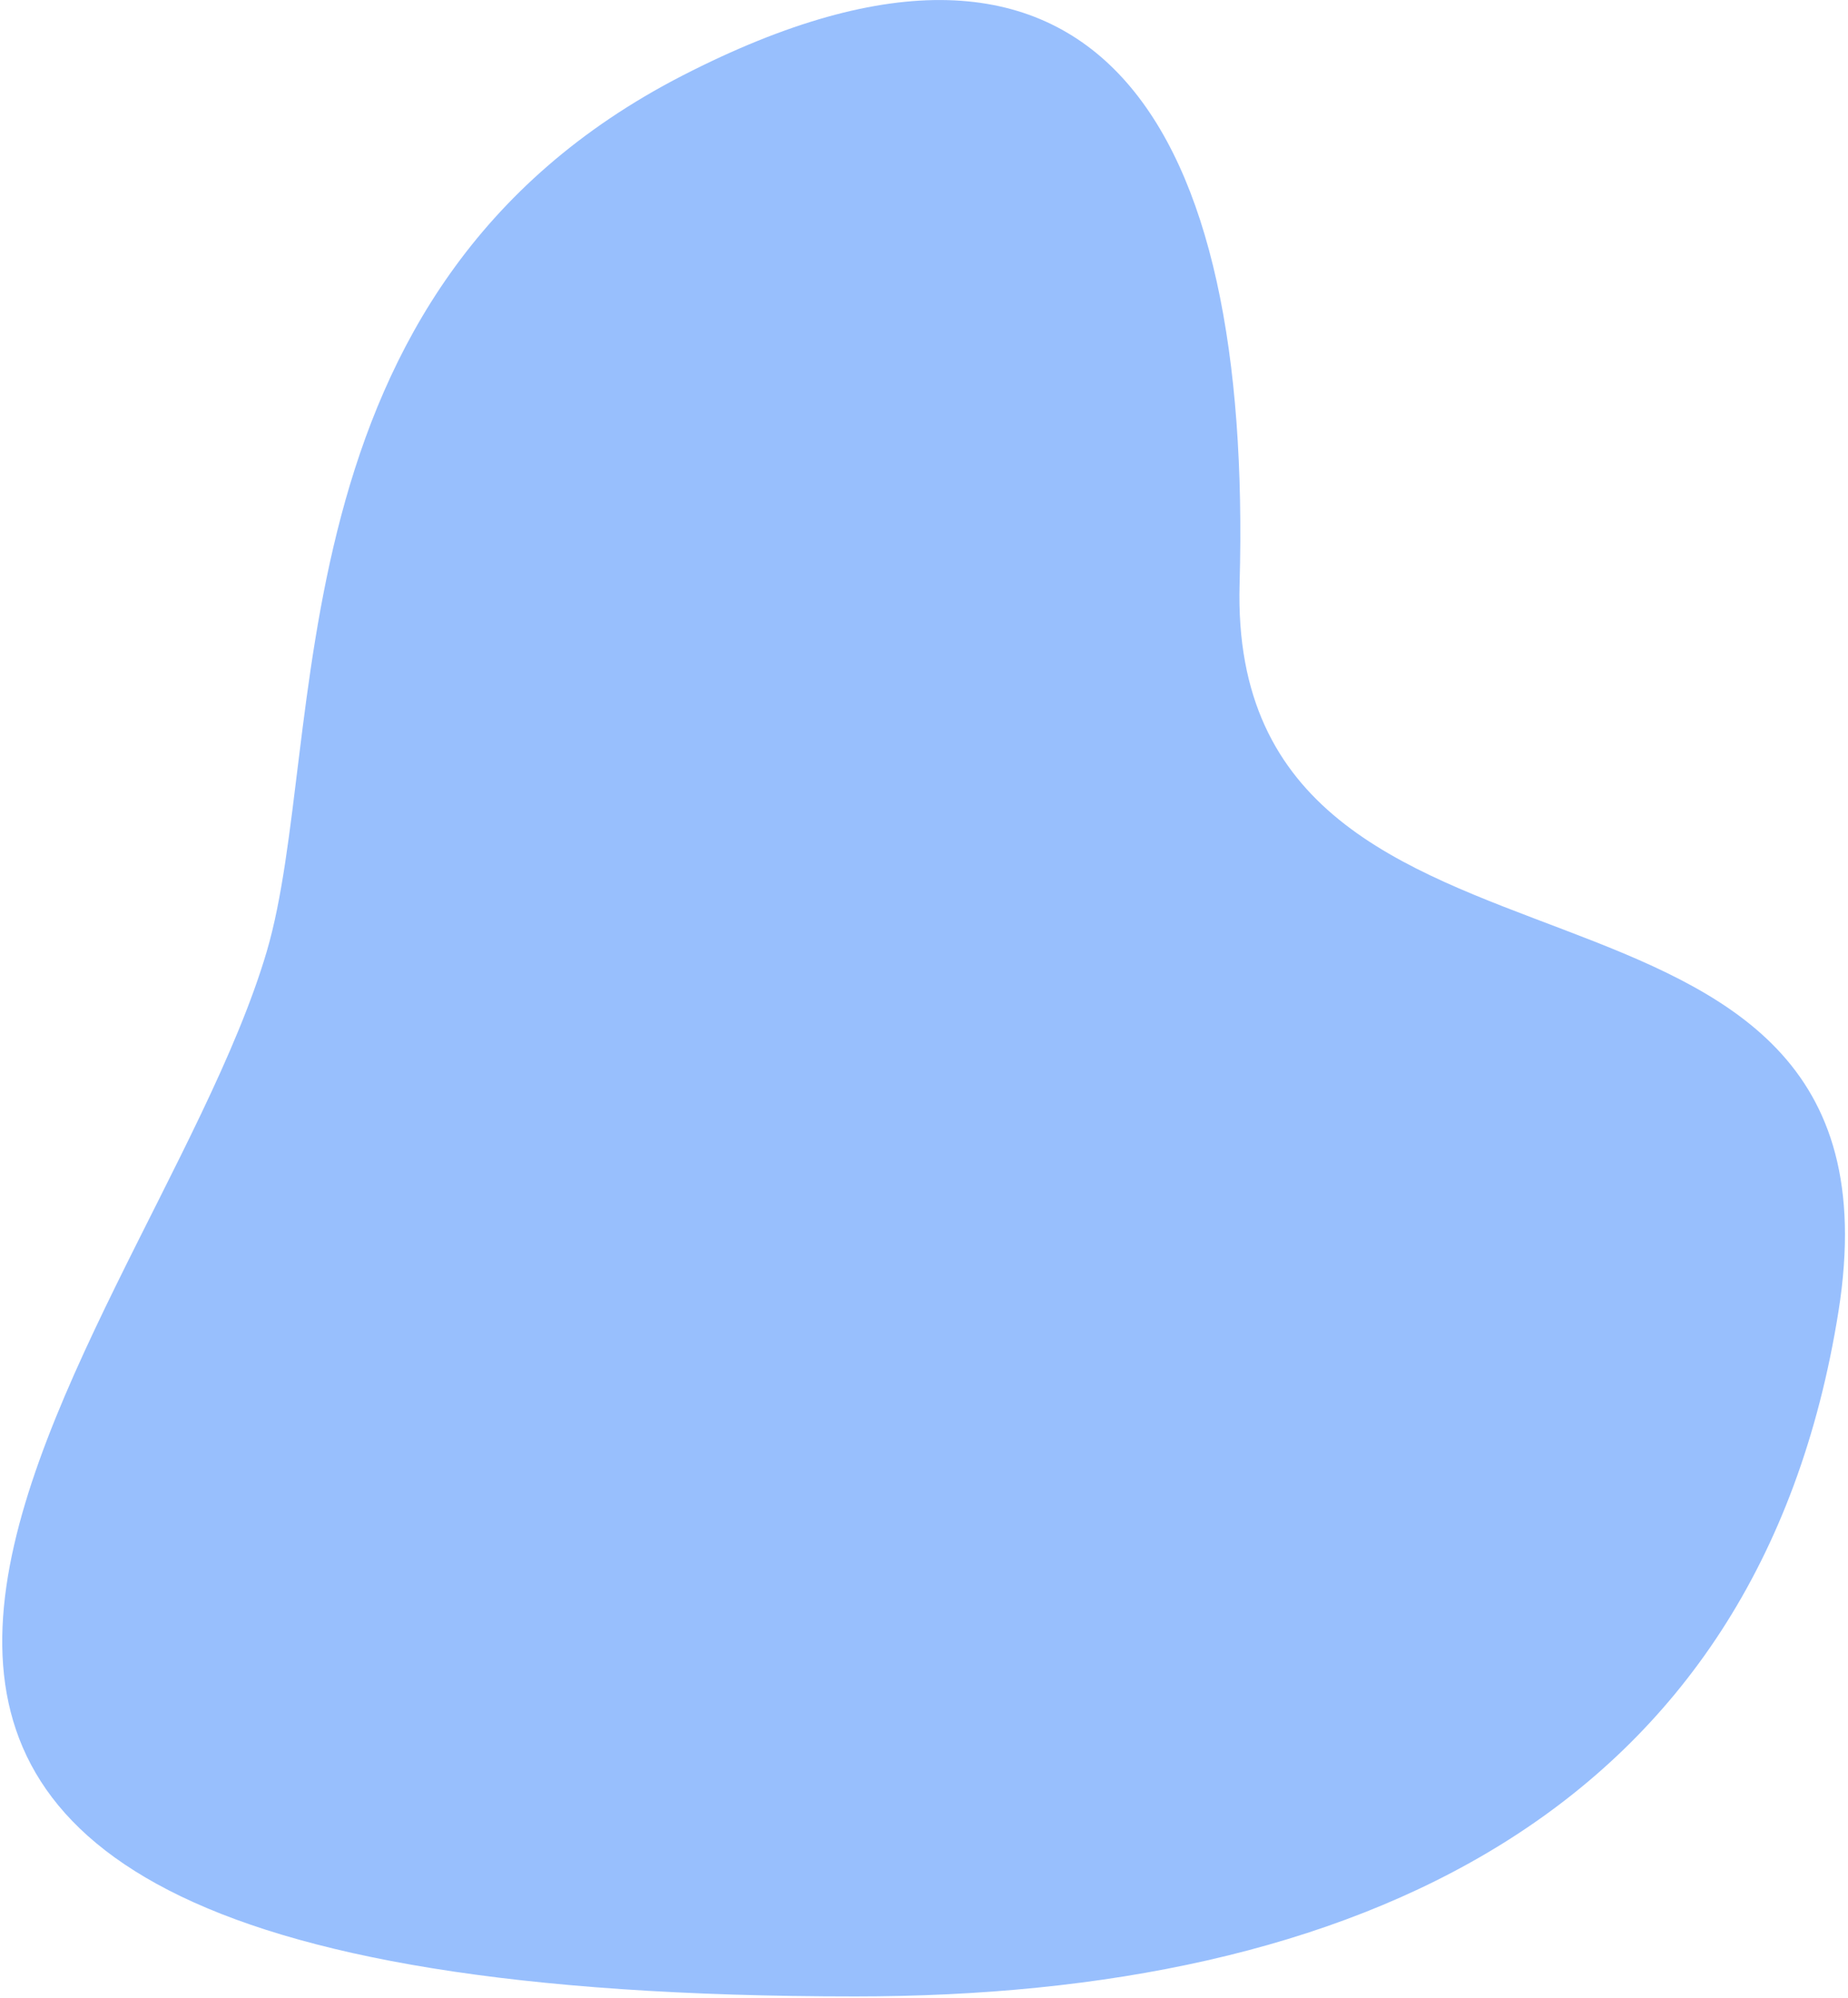 <svg width="271" height="293" viewBox="0 0 271 293" fill="none" xmlns="http://www.w3.org/2000/svg">
<path d="M125.427 292.774C198.42 292.774 257.88 266.252 269.611 192.261C281.342 118.27 179.894 152.727 181.78 85.644C183.666 18.588 161.313 -20.391 100.106 11.07C38.9 42.531 48.162 108.781 39.121 139.521C21.539 199.169 -75.388 292.774 125.427 292.774Z" fill="#98BFFD"/>
</svg>
